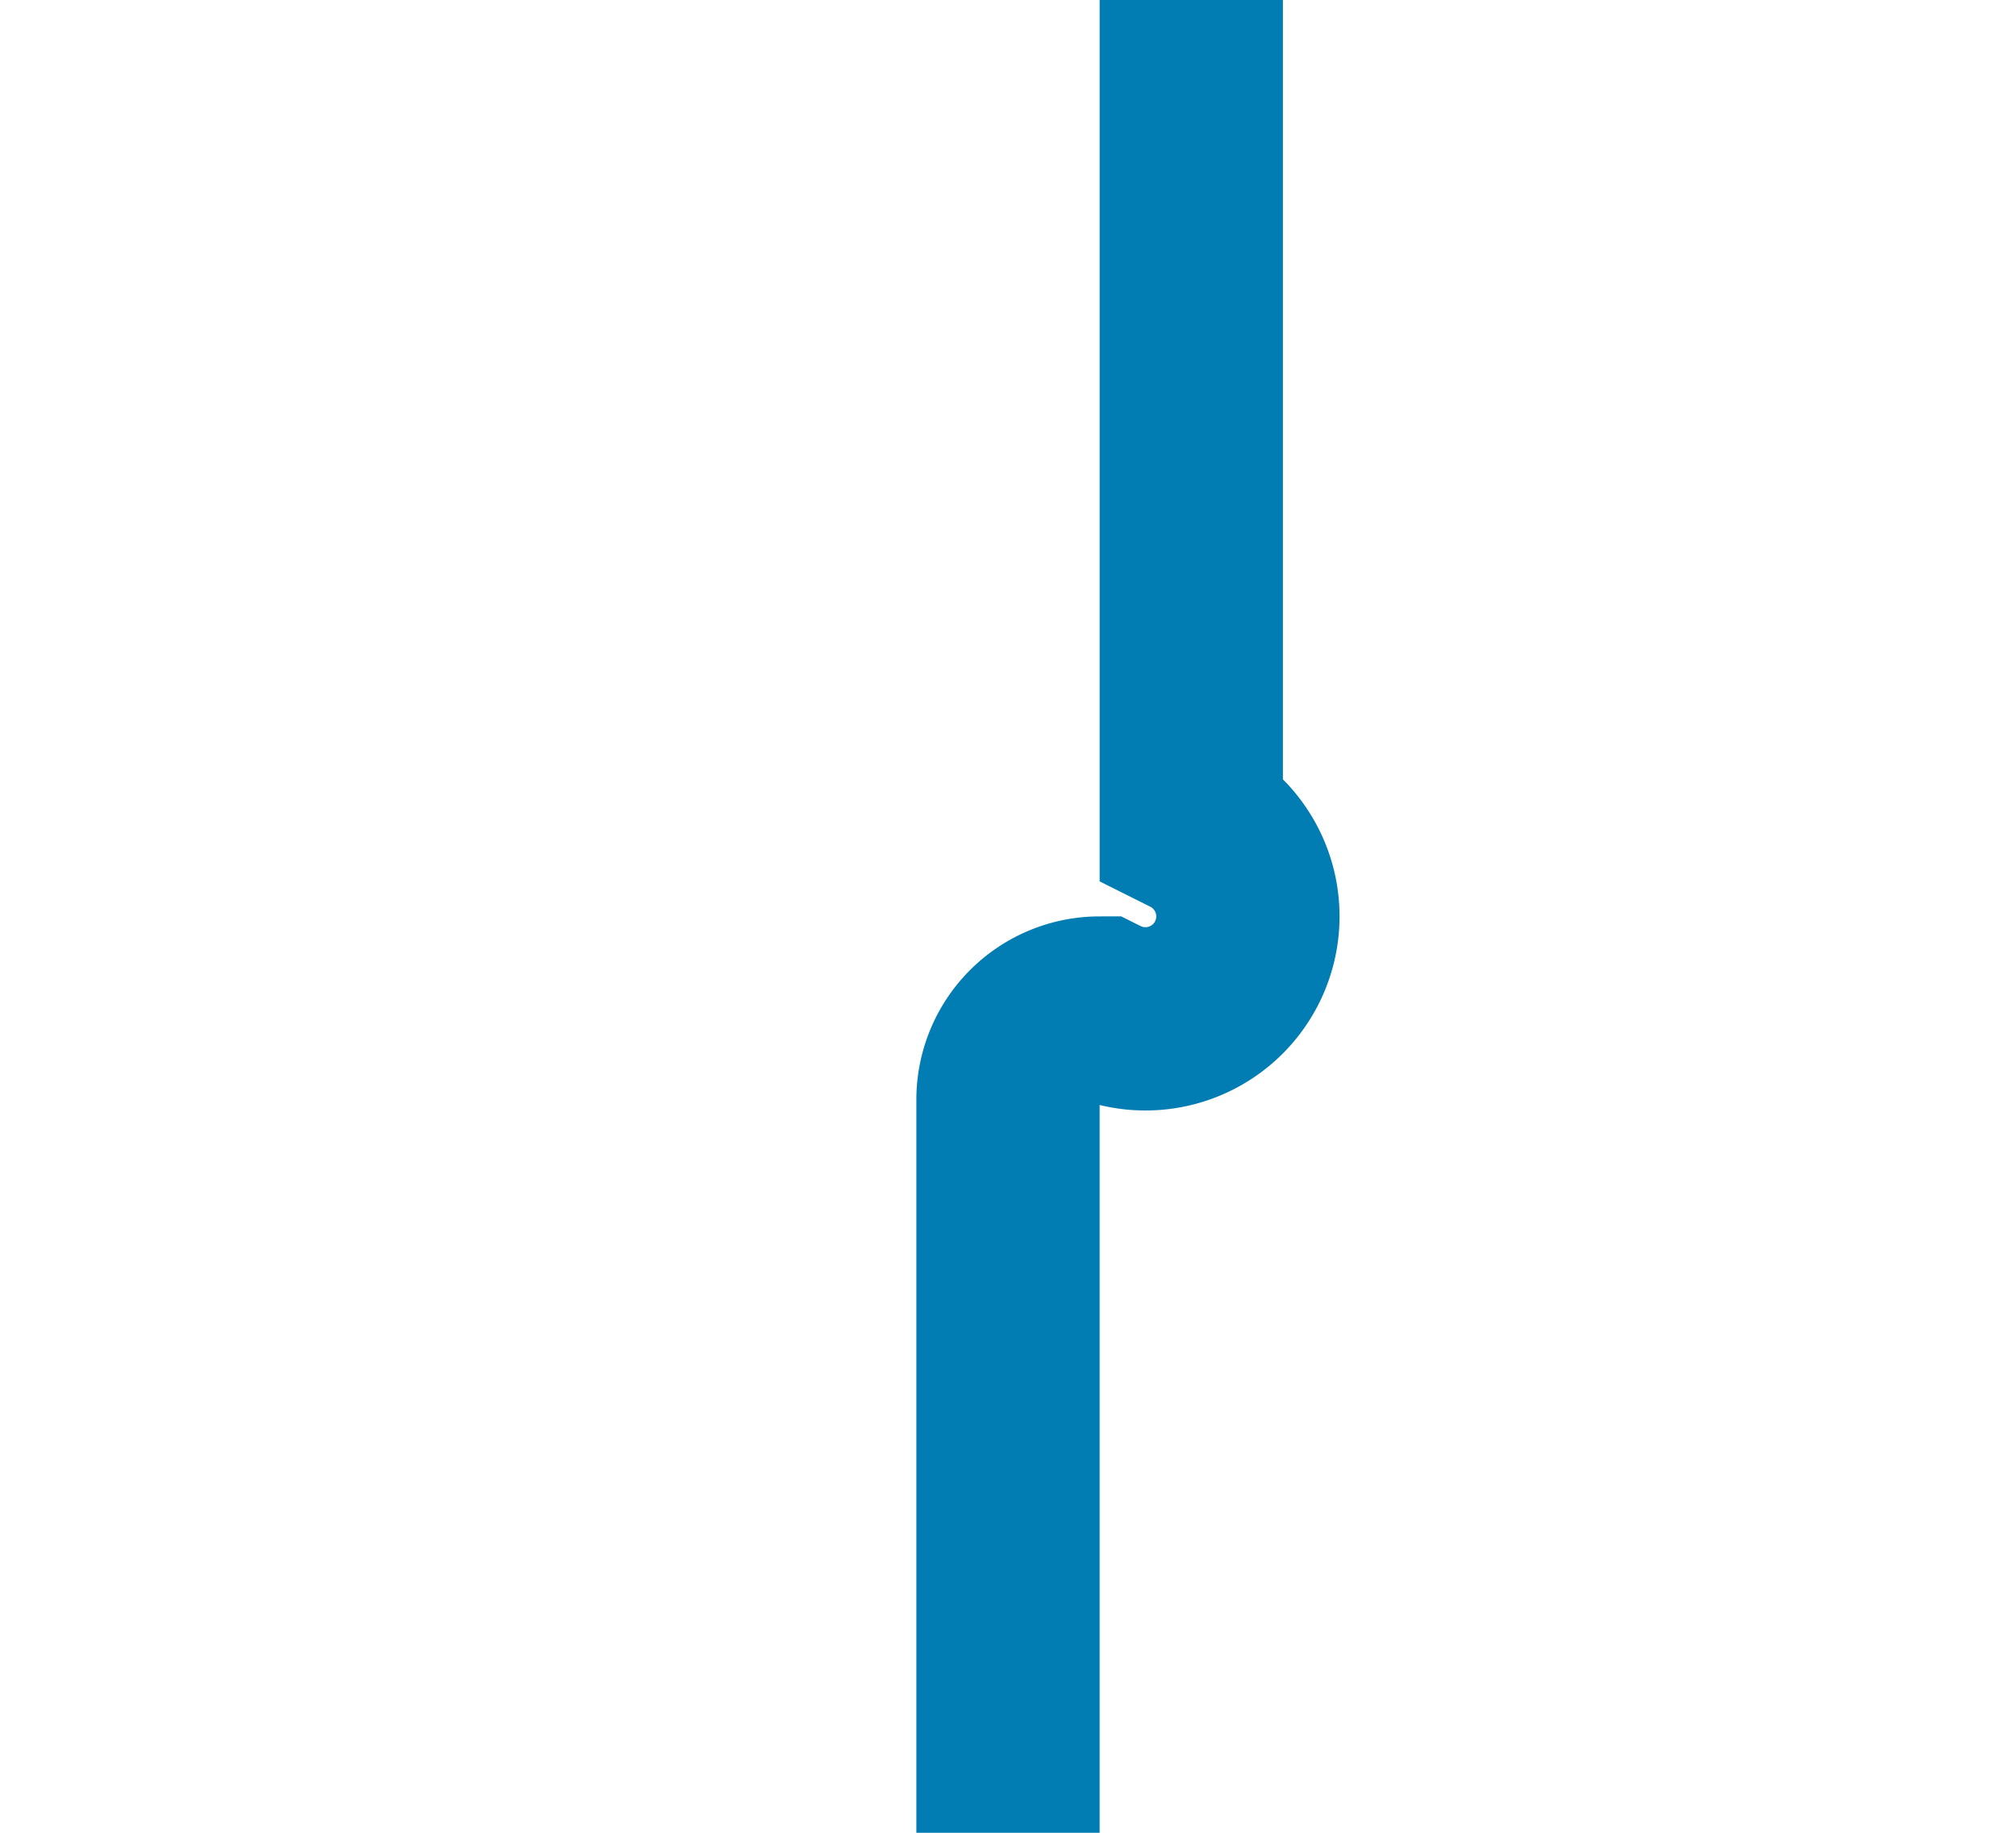 ﻿<?xml version="1.0" encoding="utf-8"?>
<svg version="1.1" xmlns:xlink="http://www.w3.org/1999/xlink" width="11px" height="10px" preserveAspectRatio="xMinYMid meet" viewBox="911 1483  11 8" xmlns="http://www.w3.org/2000/svg">
  <path d="M 917.5 1460  L 917.5 1486.5  A 0.5 0.5 0 0 1 917 1487.5 A 0.5 0.5 0 0 0 916.5 1488 L 916.5 1509  " stroke-width="1" stroke="#027db4" fill="none" />
  <path d="M 910.2 1508  L 916.5 1514  L 922.8 1508  L 910.2 1508  Z " fill-rule="nonzero" fill="#027db4" stroke="none" />
</svg>